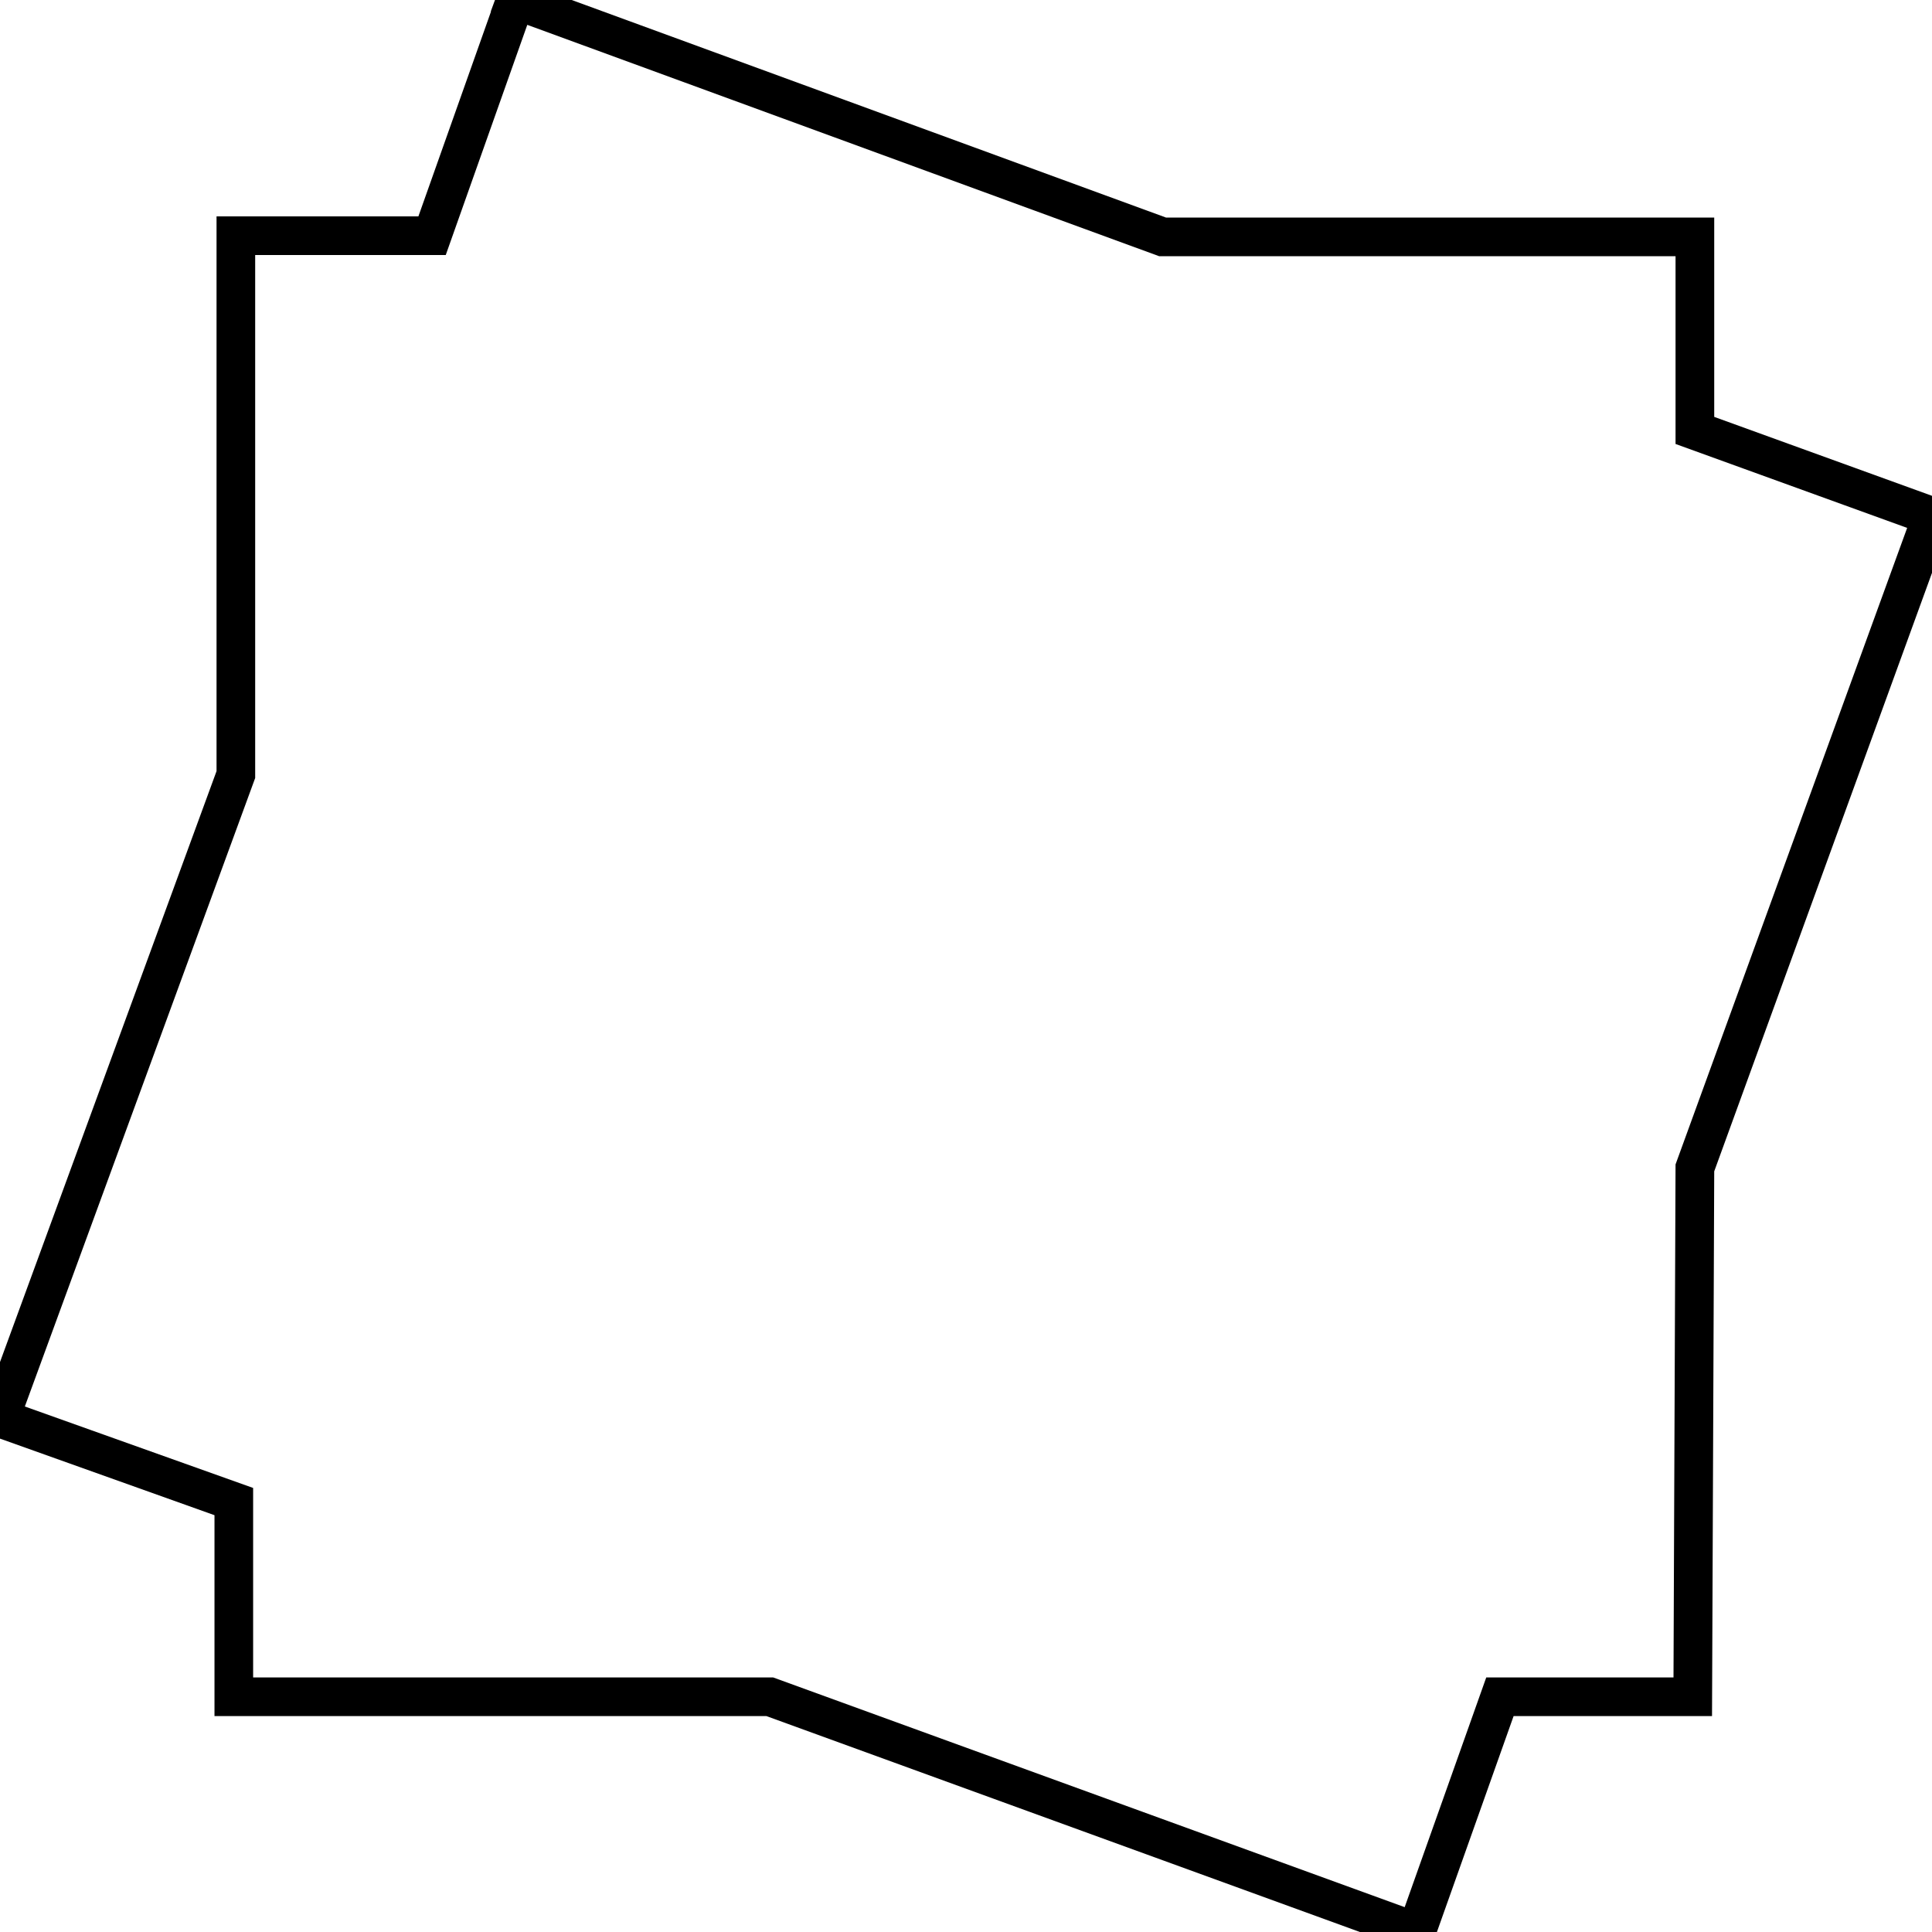 <?xml version="1.0" encoding="UTF-8" standalone="no"?>
<svg
   viewBox="0 0 50 50"
   fill="none"
   version="1.1"
   id="svg33"
   sodipodi:docname="cid-cookie-frame2.svg"
   inkscape:version="1.2.1 (0f2f062aeb, 2022-09-21, custom)"
   xmlns:inkscape="http://www.inkscape.org/namespaces/inkscape"
   xmlns:sodipodi="http://sodipodi.sourceforge.net/DTD/sodipodi-0.dtd"
   xmlns="http://www.w3.org/2000/svg"
   xmlns:svg="http://www.w3.org/2000/svg">
  <sodipodi:namedview
     id="namedview35"
     pagecolor="#505050"
     bordercolor="#eeeeee"
     borderopacity="1"
     inkscape:showpageshadow="0"
     inkscape:pageopacity="0"
     inkscape:pagecheckerboard="0"
     inkscape:deskcolor="#505050"
     showgrid="false"
     showguides="true"
     inkscape:zoom="18.015156"
     inkscape:cx="16.125311"
     inkscape:cy="18.373418"
     inkscape:window-width="1920"
     inkscape:window-height="1144"
     inkscape:window-x="0"
     inkscape:window-y="0"
     inkscape:window-maximized="1"
     inkscape:current-layer="g26" />
  <g
     clip-path="url(#clip0_901_30842)"
     id="g26">
    <path
       style="color:#000000;fill:#000000;stroke-linecap:square;-inkscape-stroke:none"
       d="m 13.045,-0.641 -0.002,0.004 -0.004,-0.002 -0.162,0.455 -0.006,0.018 -0.17,0.463 0.006,0.002 -1.879,5.301 H 5.604 V 19.957 l -6.246,17.045 6.193,2.211 v 5.199 H 19.834 l 17.125,6.23 2.213,-6.23 h 5.135 l 0.057,-14.098 6.277,-17.25 -6.277,-2.275 V 5.631 H 30.178 l -16.199,-5.93 0.002,-0.006 -0.596,-0.211 z M 13.646,0.643 30,6.631 h 13.363 v 4.859 l 5.994,2.172 -5.994,16.473 -0.053,13.277 h -4.846 l -2.111,5.945 -16.344,-5.945 H 6.551 V 38.508 L 0.643,36.4 6.604,20.135 V 6.6 h 4.932 z"
       id="path2526" />
  </g>
  <defs
     id="defs31">
    <clipPath
       id="clip0_901_30842">
      <rect
         width="50"
         height="50"
         fill="white"
         id="rect28" />
    </clipPath>
  </defs>
</svg>
